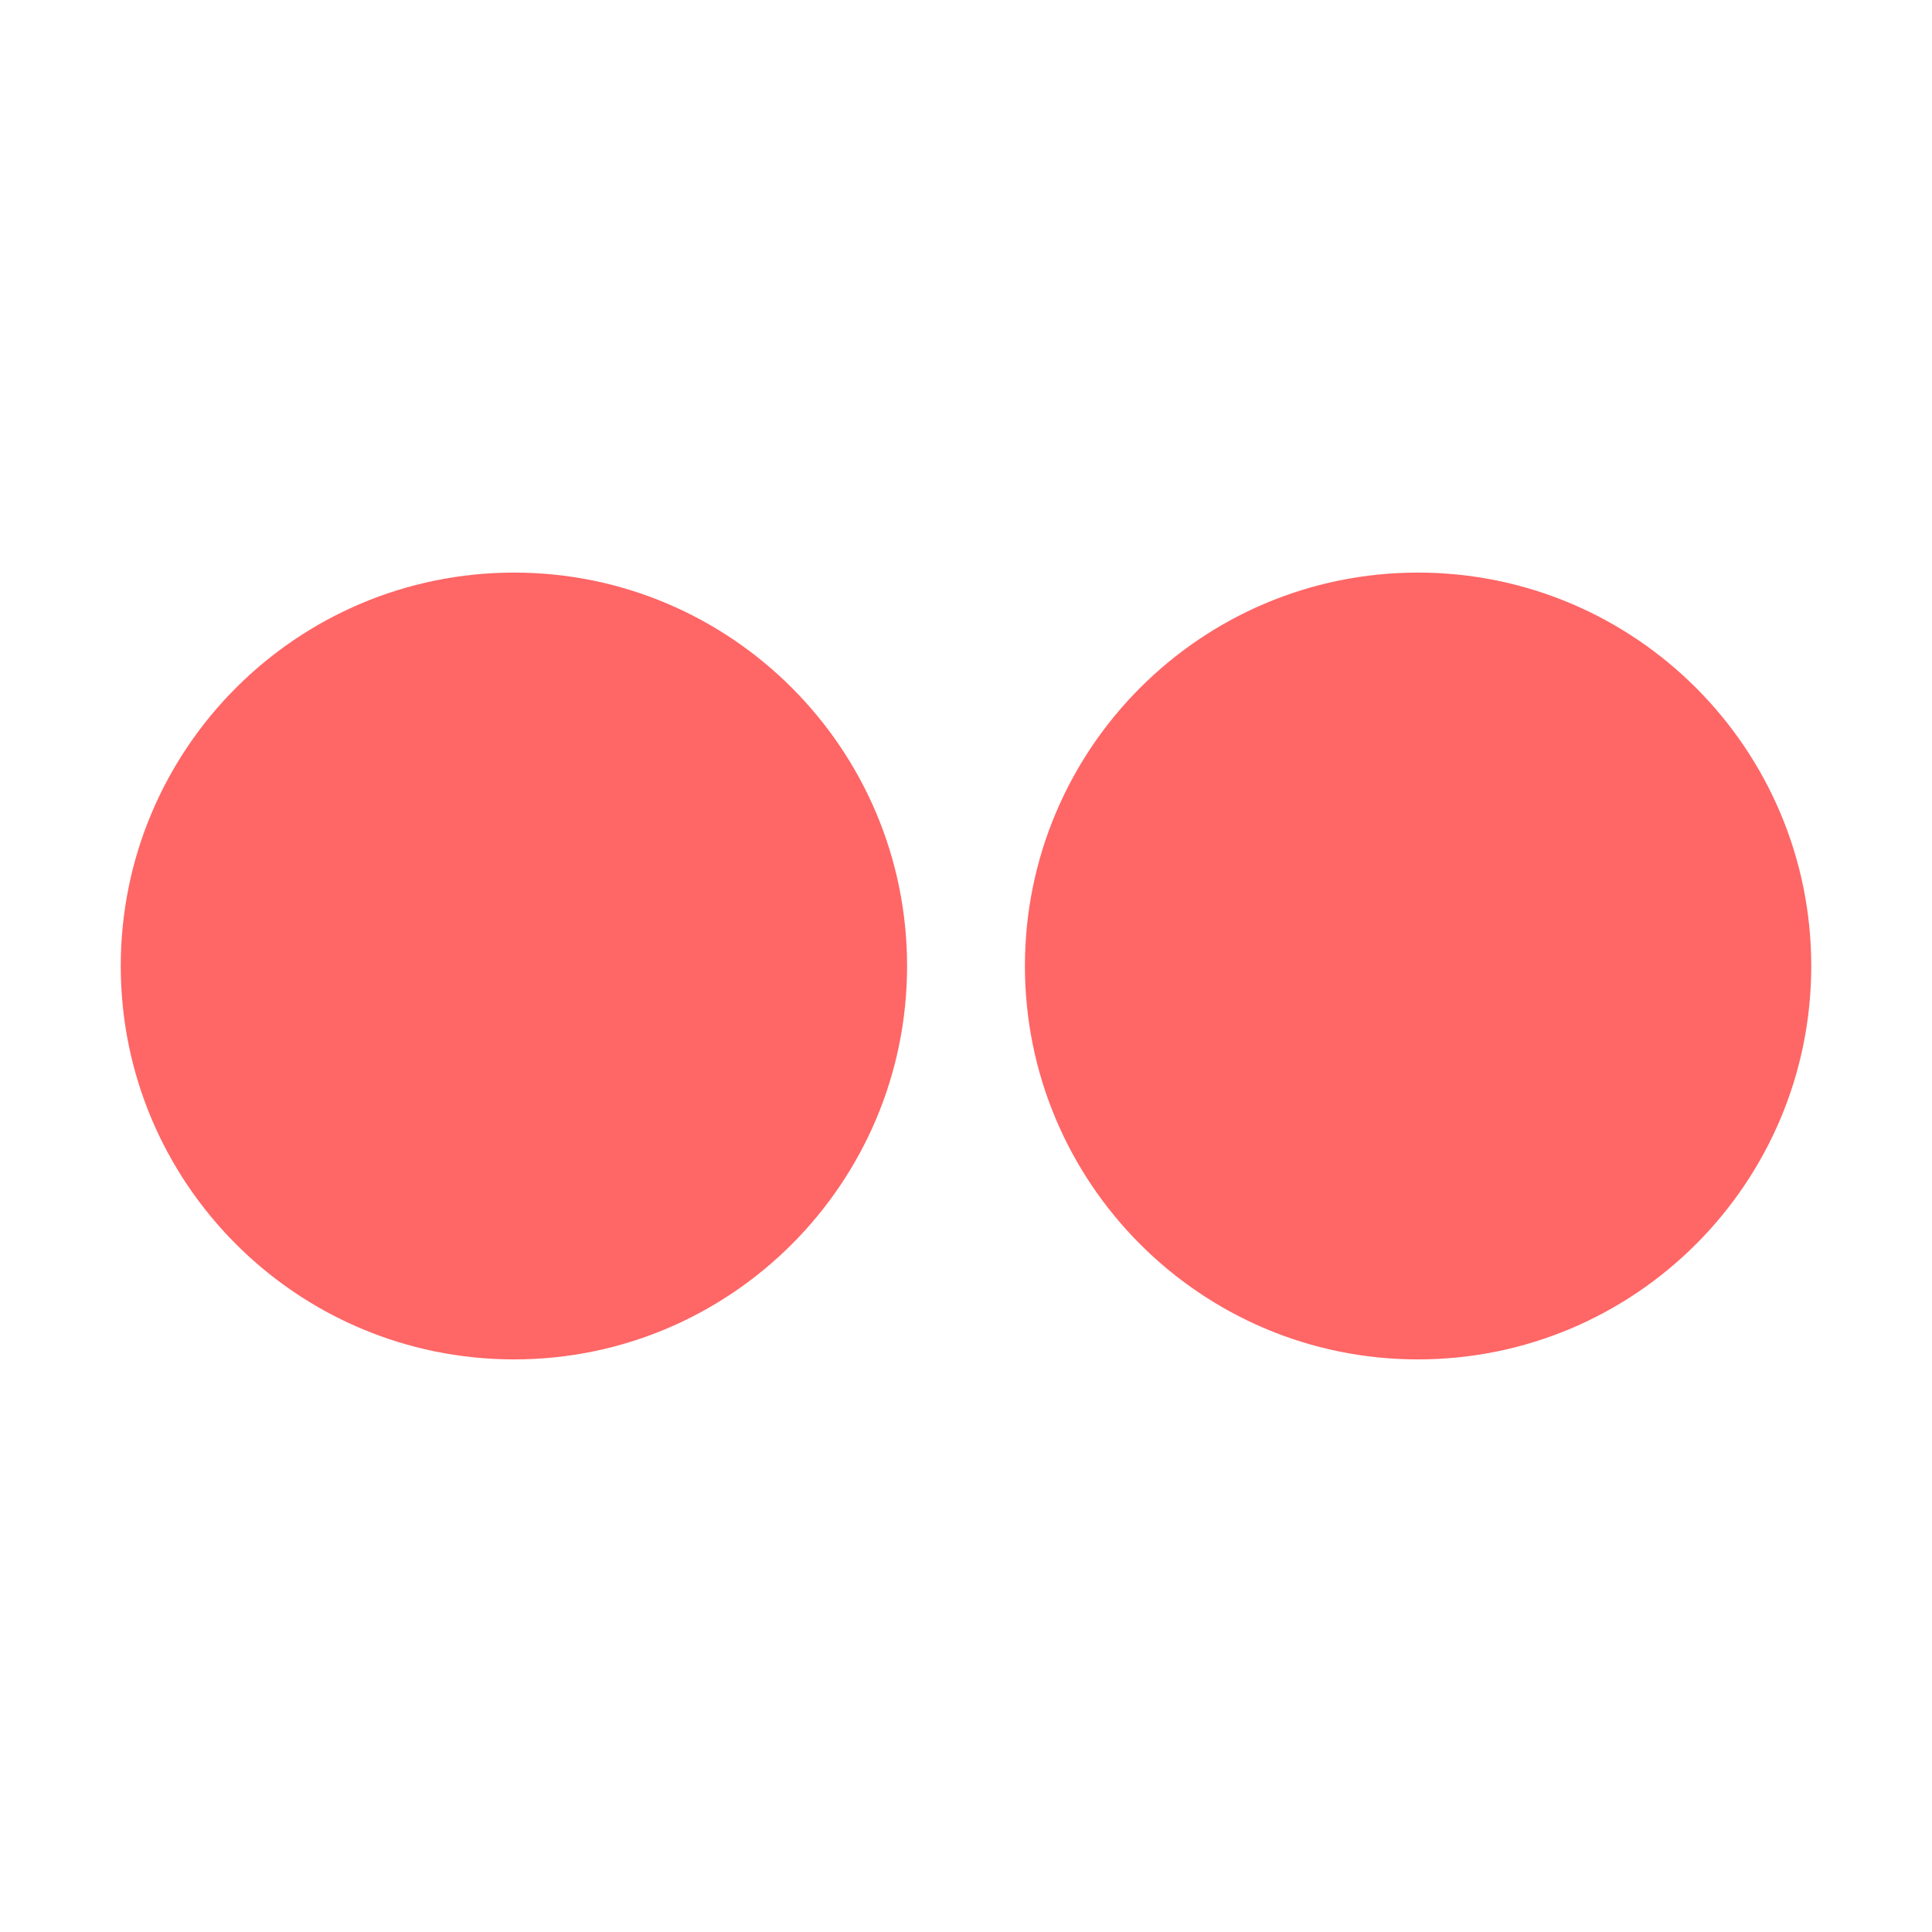 
<svg xmlns="http://www.w3.org/2000/svg" xmlns:xlink="http://www.w3.org/1999/xlink" width="16px" height="16px" viewBox="0 0 16 16" version="1.1">
<g id="surface1">
<path style=" stroke:none;fill-rule:nonzero;fill:#ff6666;fill-opacity:1;" d="M 7.512 8 C 7.512 9.797 6.055 11.258 4.258 11.258 C 2.457 11.258 1 9.797 1 8 C 1 6.203 2.457 4.742 4.258 4.742 C 6.055 4.742 7.512 6.203 7.512 8 Z M 7.512 8 "/>
<path style=" stroke:none;fill-rule:nonzero;fill:#ff6666;fill-opacity:1;" d="M 15 8 C 15 9.797 13.543 11.258 11.742 11.258 C 9.945 11.258 8.488 9.797 8.488 8 C 8.488 6.203 9.945 4.742 11.742 4.742 C 13.543 4.742 15 6.203 15 8 Z M 15 8 "/>
</g>
</svg>
